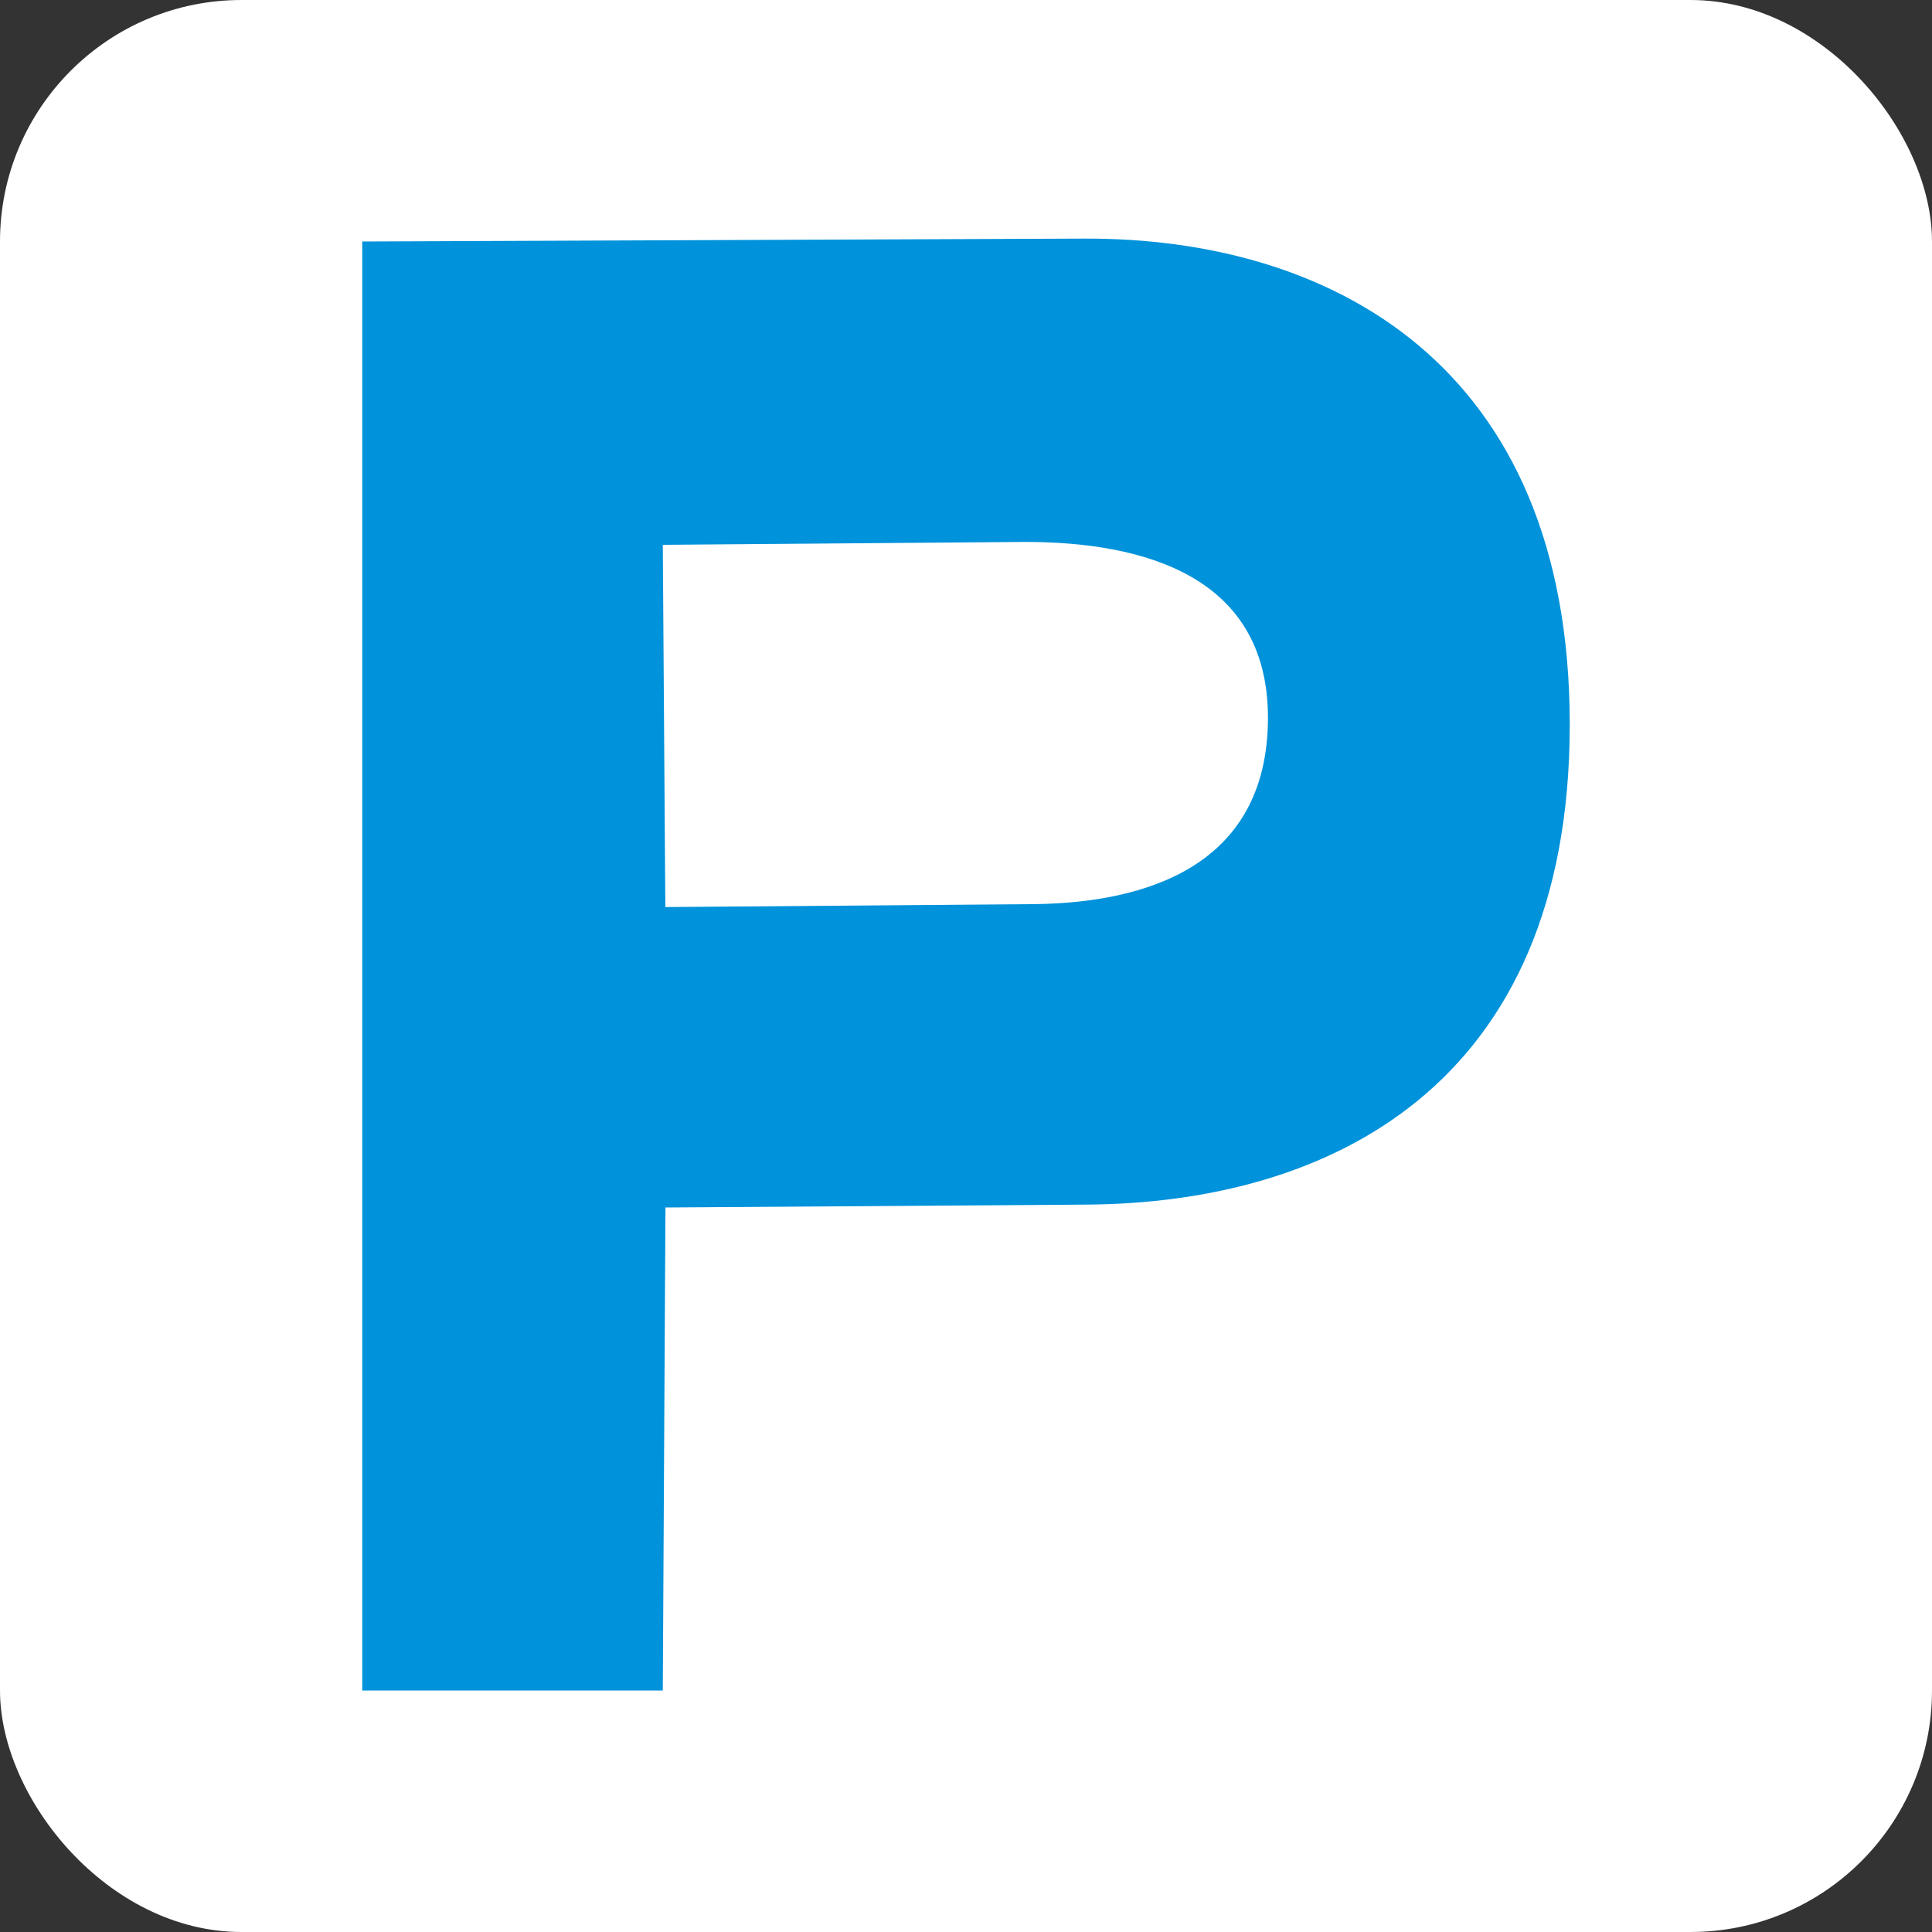 <svg xmlns:dc="http://purl.org/dc/elements/1.1/" xmlns:cc="http://creativecommons.org/ns#" xmlns:rdf="http://www.w3.org/1999/02/22-rdf-syntax-ns#" xmlns:svg="http://www.w3.org/2000/svg" xmlns="http://www.w3.org/2000/svg" version="1.1" width="100%" height="100%" viewBox="0 0 16 16" id="svg2">
  <rect x="0" y="0" width="16" height="16" fill="#333333" stroke="none"/>
  <defs id="defs6"/>
  <rect width="16" height="16" x="0" y="0" id="canvas" style="fill:none;stroke:none;visibility:hidden"/><rect x="0" y="0" width="16" height="16" rx="2" ry="2" id="shield" style="fill:#ffffff;stroke:none;"/>
  <path d="M 2,1 2,13 4.489,13 4.511,9 8,8.976 C 10,8.962 12,8 12,5 12,2 10,0.968 7.979,0.976 z m 2.489,2.512 0.021,3 3,-0.024 C 8.379,6.488 9.467,6.24 9.5,5 9.533,3.76 8.453,3.488 7.489,3.488 z" id="parking-car" style="fill:#0092da;fill-rule:evenodd" transform="translate(1,1)"/>
</svg>
